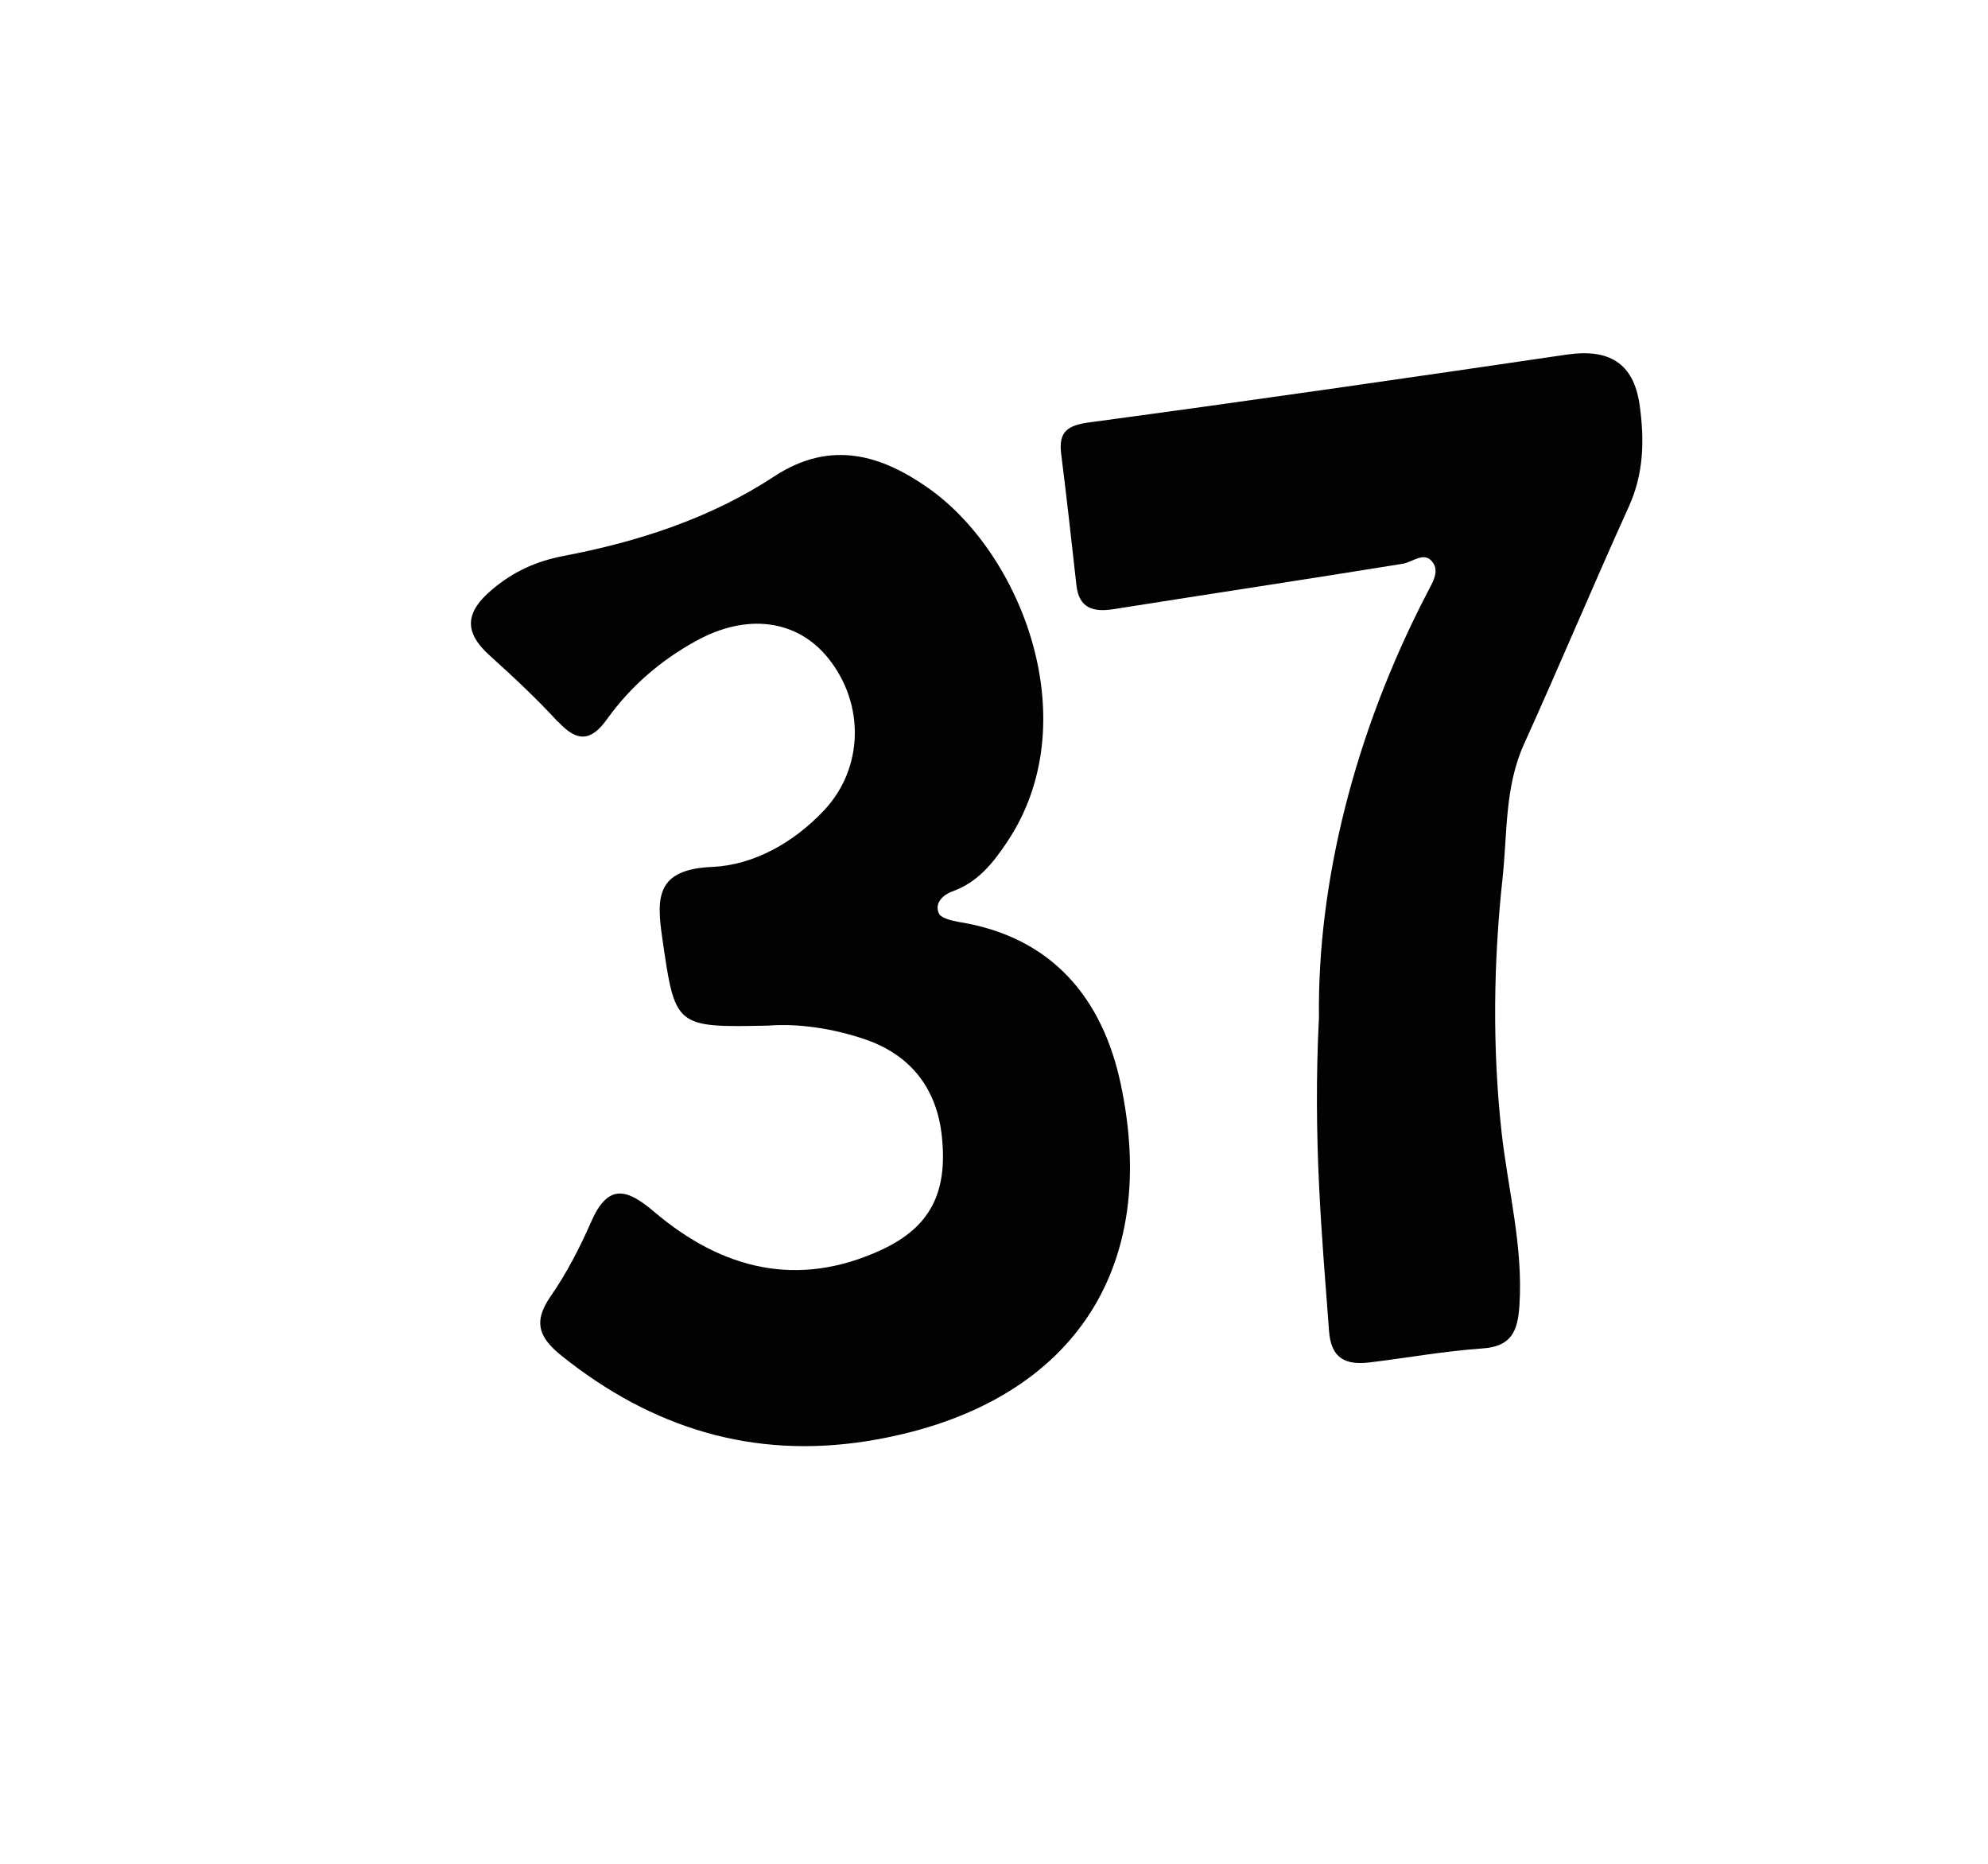 <?xml version="1.0" encoding="UTF-8"?>
<svg id="Layer_2" data-name="Layer 2" xmlns="http://www.w3.org/2000/svg" xmlns:xlink="http://www.w3.org/1999/xlink" viewBox="0 0 61.39 57.57">
  <defs>
    <style>
      .cls-1 {
        fill: #fff;
      }

      .cls-2 {
        fill: #020202;
      }

      .cls-3 {
        filter: url(#drop-shadow-1);
      }
    </style>
    <filter id="drop-shadow-1" filterUnits="userSpaceOnUse">
      <feOffset dx="1.42" dy="1.42"/>
      <feGaussianBlur result="blur" stdDeviation="5"/>
      <feFlood flood-color="#231916" flood-opacity=".5"/>
      <feComposite in2="blur" operator="in"/>
      <feComposite in="SourceGraphic"/>
    </filter>
  </defs>
  <g id="bg">
    <g id="_39" data-name="39">
      <g class="cls-3">
        <path class="cls-1" d="M49.4,51.07c6.12-4.77,10.02-10.99,11.46-18.69,.76-4.08,.75-8.18-.22-12.18-1.6-6.65-4.91-12.36-10.19-16.83-.45-.38-.86-.93-1.47-.87-2,.2-3.7-.96-5.32-1.62-3.37-1.38-6.52-.9-9.71-.09-4.31,1.09-8.29,3.1-12.25,5.07-5.58,2.78-10.98,5.93-16.6,8.61-2.54,1.21-3.81,2.98-4.39,5.55C.22,22.16,.01,24.32,0,26.52c.03,10.43,4.37,18.83,12.58,25.03,10.92,8.25,25.97,7.96,36.81-.48ZM32.24,11.61c4.91-.66,9.82-1.37,14.72-2.09,1.3-.19,2.06,.25,2.25,1.54,.15,1.06,.14,2.12-.33,3.15-1.1,2.43-2.13,4.89-3.23,7.32-.6,1.33-.52,2.78-.67,4.15-.28,2.6-.33,5.23-.03,7.86,.2,1.77,.66,3.52,.55,5.34-.05,.79-.24,1.27-1.15,1.33-1.16,.08-2.31,.29-3.47,.43-.74,.09-1.19-.11-1.26-.98-.22-2.96-.5-5.92-.31-9.68-.04-4.11,1.08-8.74,3.34-13.1,.16-.31,.39-.66,.17-.95-.26-.35-.61,0-.93,.05-2.97,.47-5.95,.92-8.92,1.4-.64,.1-1.06-.03-1.15-.74-.16-1.35-.3-2.7-.47-4.05-.09-.71,.22-.89,.89-.98Zm-18.45,5.19c.66-.56,1.37-.88,2.2-1.04,2.32-.43,4.56-1.17,6.52-2.46,1.77-1.16,3.33-.63,4.74,.35,2.91,2.03,4.93,7.24,2.45,10.94-.44,.66-.91,1.25-1.7,1.53-.27,.1-.55,.35-.41,.67,.07,.15,.4,.24,.62,.27,2.88,.46,4.44,2.35,5,5.01,1.28,6.05-1.85,10.06-7.83,11.02-3.54,.57-6.65-.4-9.42-2.62-.69-.55-.91-1.04-.37-1.83,.49-.72,.91-1.51,1.26-2.31,.51-1.17,1.07-1.07,1.94-.33,2.09,1.78,4.44,2.38,7.04,1.18,1.48-.69,2.02-1.74,1.86-3.45-.15-1.5-.94-2.55-2.36-3.04-1.02-.35-2.09-.51-3-.43-2.9,.05-2.88,.05-3.28-2.71-.18-1.25-.19-2.12,1.55-2.19,1.28-.05,2.52-.75,3.45-1.75,1.22-1.3,1.26-3.28,.13-4.69-.96-1.2-2.52-1.4-4.1-.53-1.08,.6-2.01,1.4-2.73,2.4-.49,.69-.92,.73-1.51,.09-.66-.72-1.38-1.38-2.1-2.04-.8-.73-.76-1.33,.07-2.03Z"/>
        <path class="cls-2" d="M15.82,20.87c.59,.64,1.02,.6,1.51-.09,.72-1,1.64-1.8,2.73-2.4,1.58-.88,3.14-.67,4.1,.53,1.13,1.41,1.09,3.39-.13,4.69-.94,1-2.17,1.69-3.45,1.75-1.74,.07-1.73,.94-1.55,2.19,.4,2.76,.38,2.77,3.28,2.71,.91-.07,1.98,.08,3,.43,1.42,.49,2.22,1.55,2.36,3.04,.17,1.71-.38,2.76-1.86,3.45-2.6,1.21-4.95,.6-7.04-1.18-.87-.74-1.43-.84-1.94,.33-.35,.8-.76,1.59-1.26,2.31-.55,.8-.32,1.28,.37,1.83,2.78,2.22,5.89,3.18,9.42,2.62,5.99-.96,9.11-4.97,7.83-11.02-.56-2.65-2.12-4.55-5-5.01-.22-.04-.56-.12-.62-.27-.14-.32,.14-.57,.41-.67,.79-.28,1.26-.87,1.7-1.53,2.48-3.7,.46-8.91-2.45-10.94-1.4-.98-2.97-1.51-4.74-.35-1.96,1.29-4.2,2.02-6.52,2.46-.83,.16-1.54,.48-2.2,1.04-.83,.7-.87,1.31-.07,2.03,.72,.65,1.44,1.32,2.1,2.04Z"/>
        <path class="cls-2" d="M32.97,17.39c2.97-.47,5.95-.92,8.92-1.4,.32-.05,.67-.4,.93-.05,.22,.29-.01,.64-.17,.95-2.26,4.35-3.39,8.98-3.34,13.1-.19,3.77,.09,6.72,.31,9.68,.06,.87,.52,1.07,1.26,.98,1.16-.14,2.31-.35,3.47-.43,.91-.06,1.1-.54,1.15-1.33,.12-1.81-.35-3.56-.55-5.34-.29-2.63-.25-5.27,.03-7.86,.15-1.37,.06-2.82,.67-4.15,1.1-2.43,2.13-4.89,3.23-7.32,.47-1.03,.48-2.09,.33-3.15-.19-1.29-.95-1.73-2.25-1.54-4.9,.72-9.81,1.43-14.72,2.09-.68,.09-.98,.27-.89,.98,.17,1.35,.32,2.7,.47,4.05,.08,.71,.51,.84,1.15,.74Z"/>
      </g>
    </g>
  </g>
</svg>